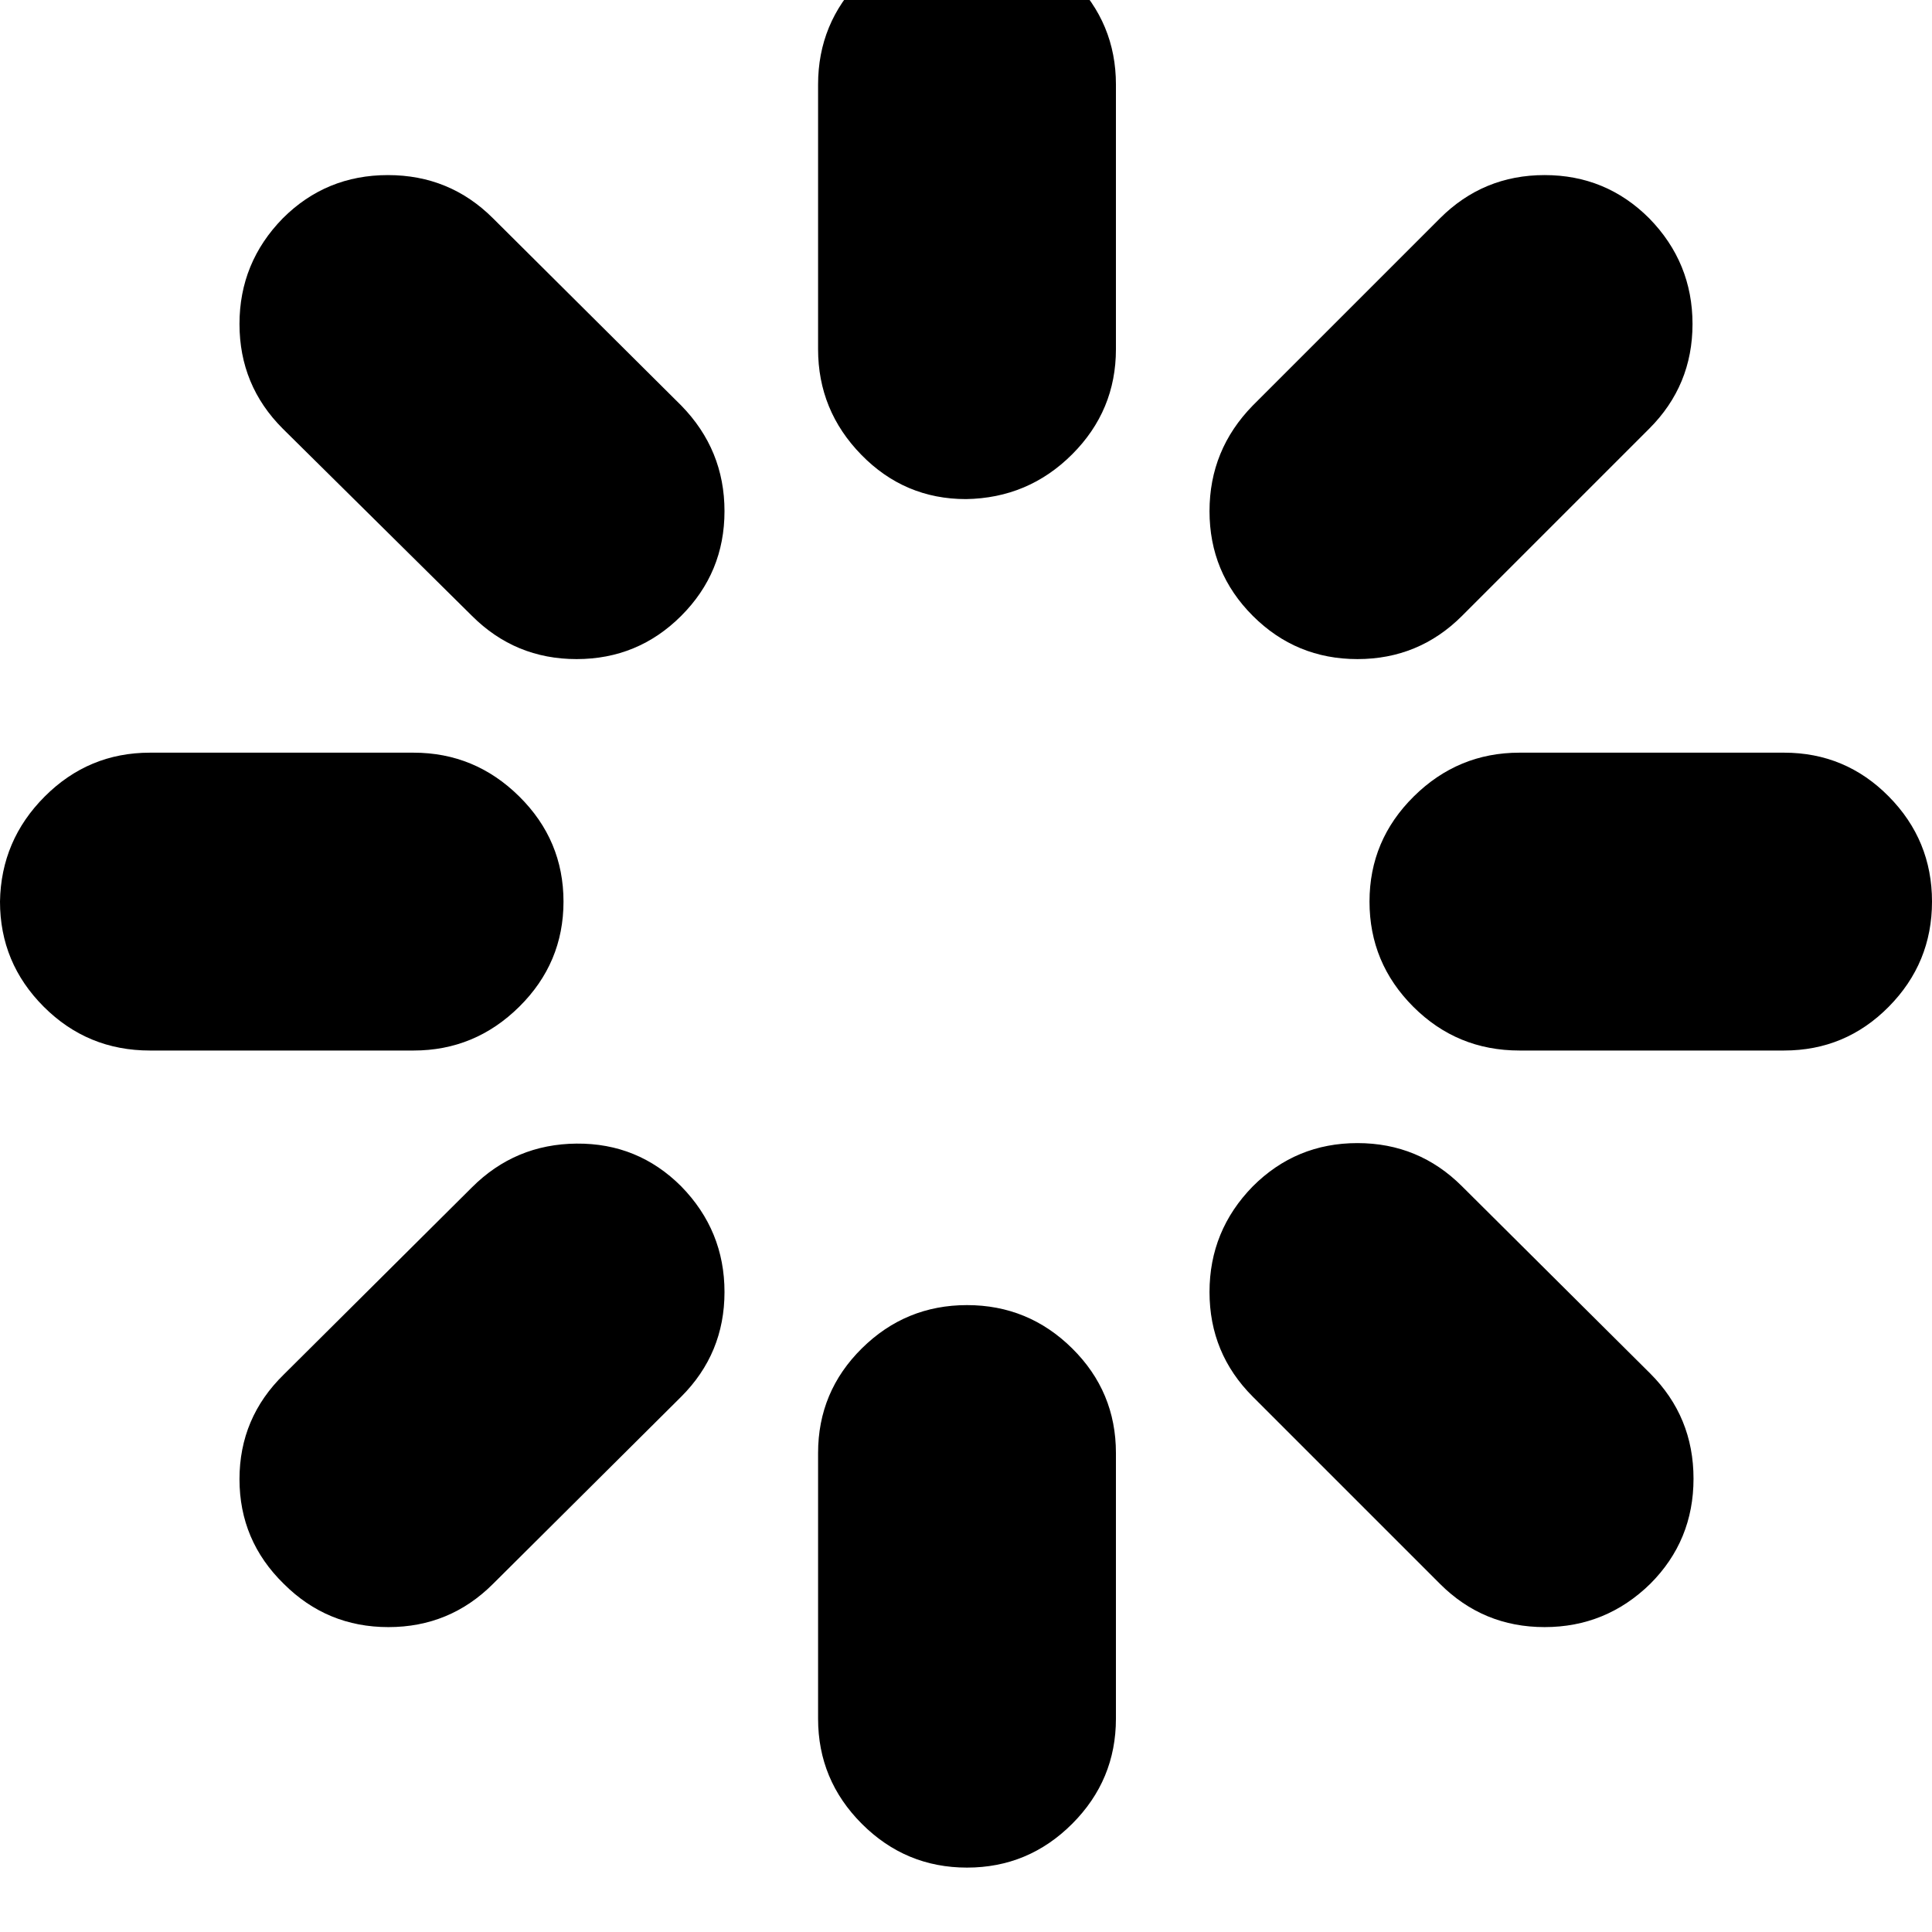 <svg width="64" height="64" viewBox="0 0 1920 1920" xmlns="http://www.w3.org/2000/svg"><path d="M0 896q1-61 44.5-104.5T149 748h262q61 0 105 43.5T560 896t-44 104.5-105 43.5H149q-62 0-105.5-43.5T0 896zm238 574q0-61 44-104l187-186q43-43 104-43.5t104 42.5q43 44 43 105t-43 104l-187 186q-43 43-104 43t-104-43q-44-43-44-104zm0-1148q0-61 43-105 43-43 104.5-43T490 217l187 186q43 44 43 105t-43 104-104 43-104-43L281 426q-43-43-43-104zm575 1386v-264q0-61 43.5-104t104.5-43 104.5 43 43.5 104v264q0 61-43.5 104.5T961 1856t-104.5-43.5T813 1708zm0-1361V84q0-61 43-104.5T960-64q62 0 105.5 43.5T1109 84v263q0 61-43.5 104.5T960 496q-61 0-104-44t-43-105zm389 937q0-61 43-105 43-43 104-43t104 43l187 186q43 43 43 104.5t-43 104.5q-44 43-105 43t-104-43l-186-186q-43-43-43-104zm0-776q0-61 43-105l186-186q43-43 104-43t104 43q43 44 43 105t-43 104l-186 186q-43 43-104 43t-104-43-43-104zm159 388q0-61 44-104.5t105-43.5h263q61 0 104 43.5t43 104.5-43 104.5-104 43.5h-263q-62 0-105.5-43.5T1361 896z"/></svg>